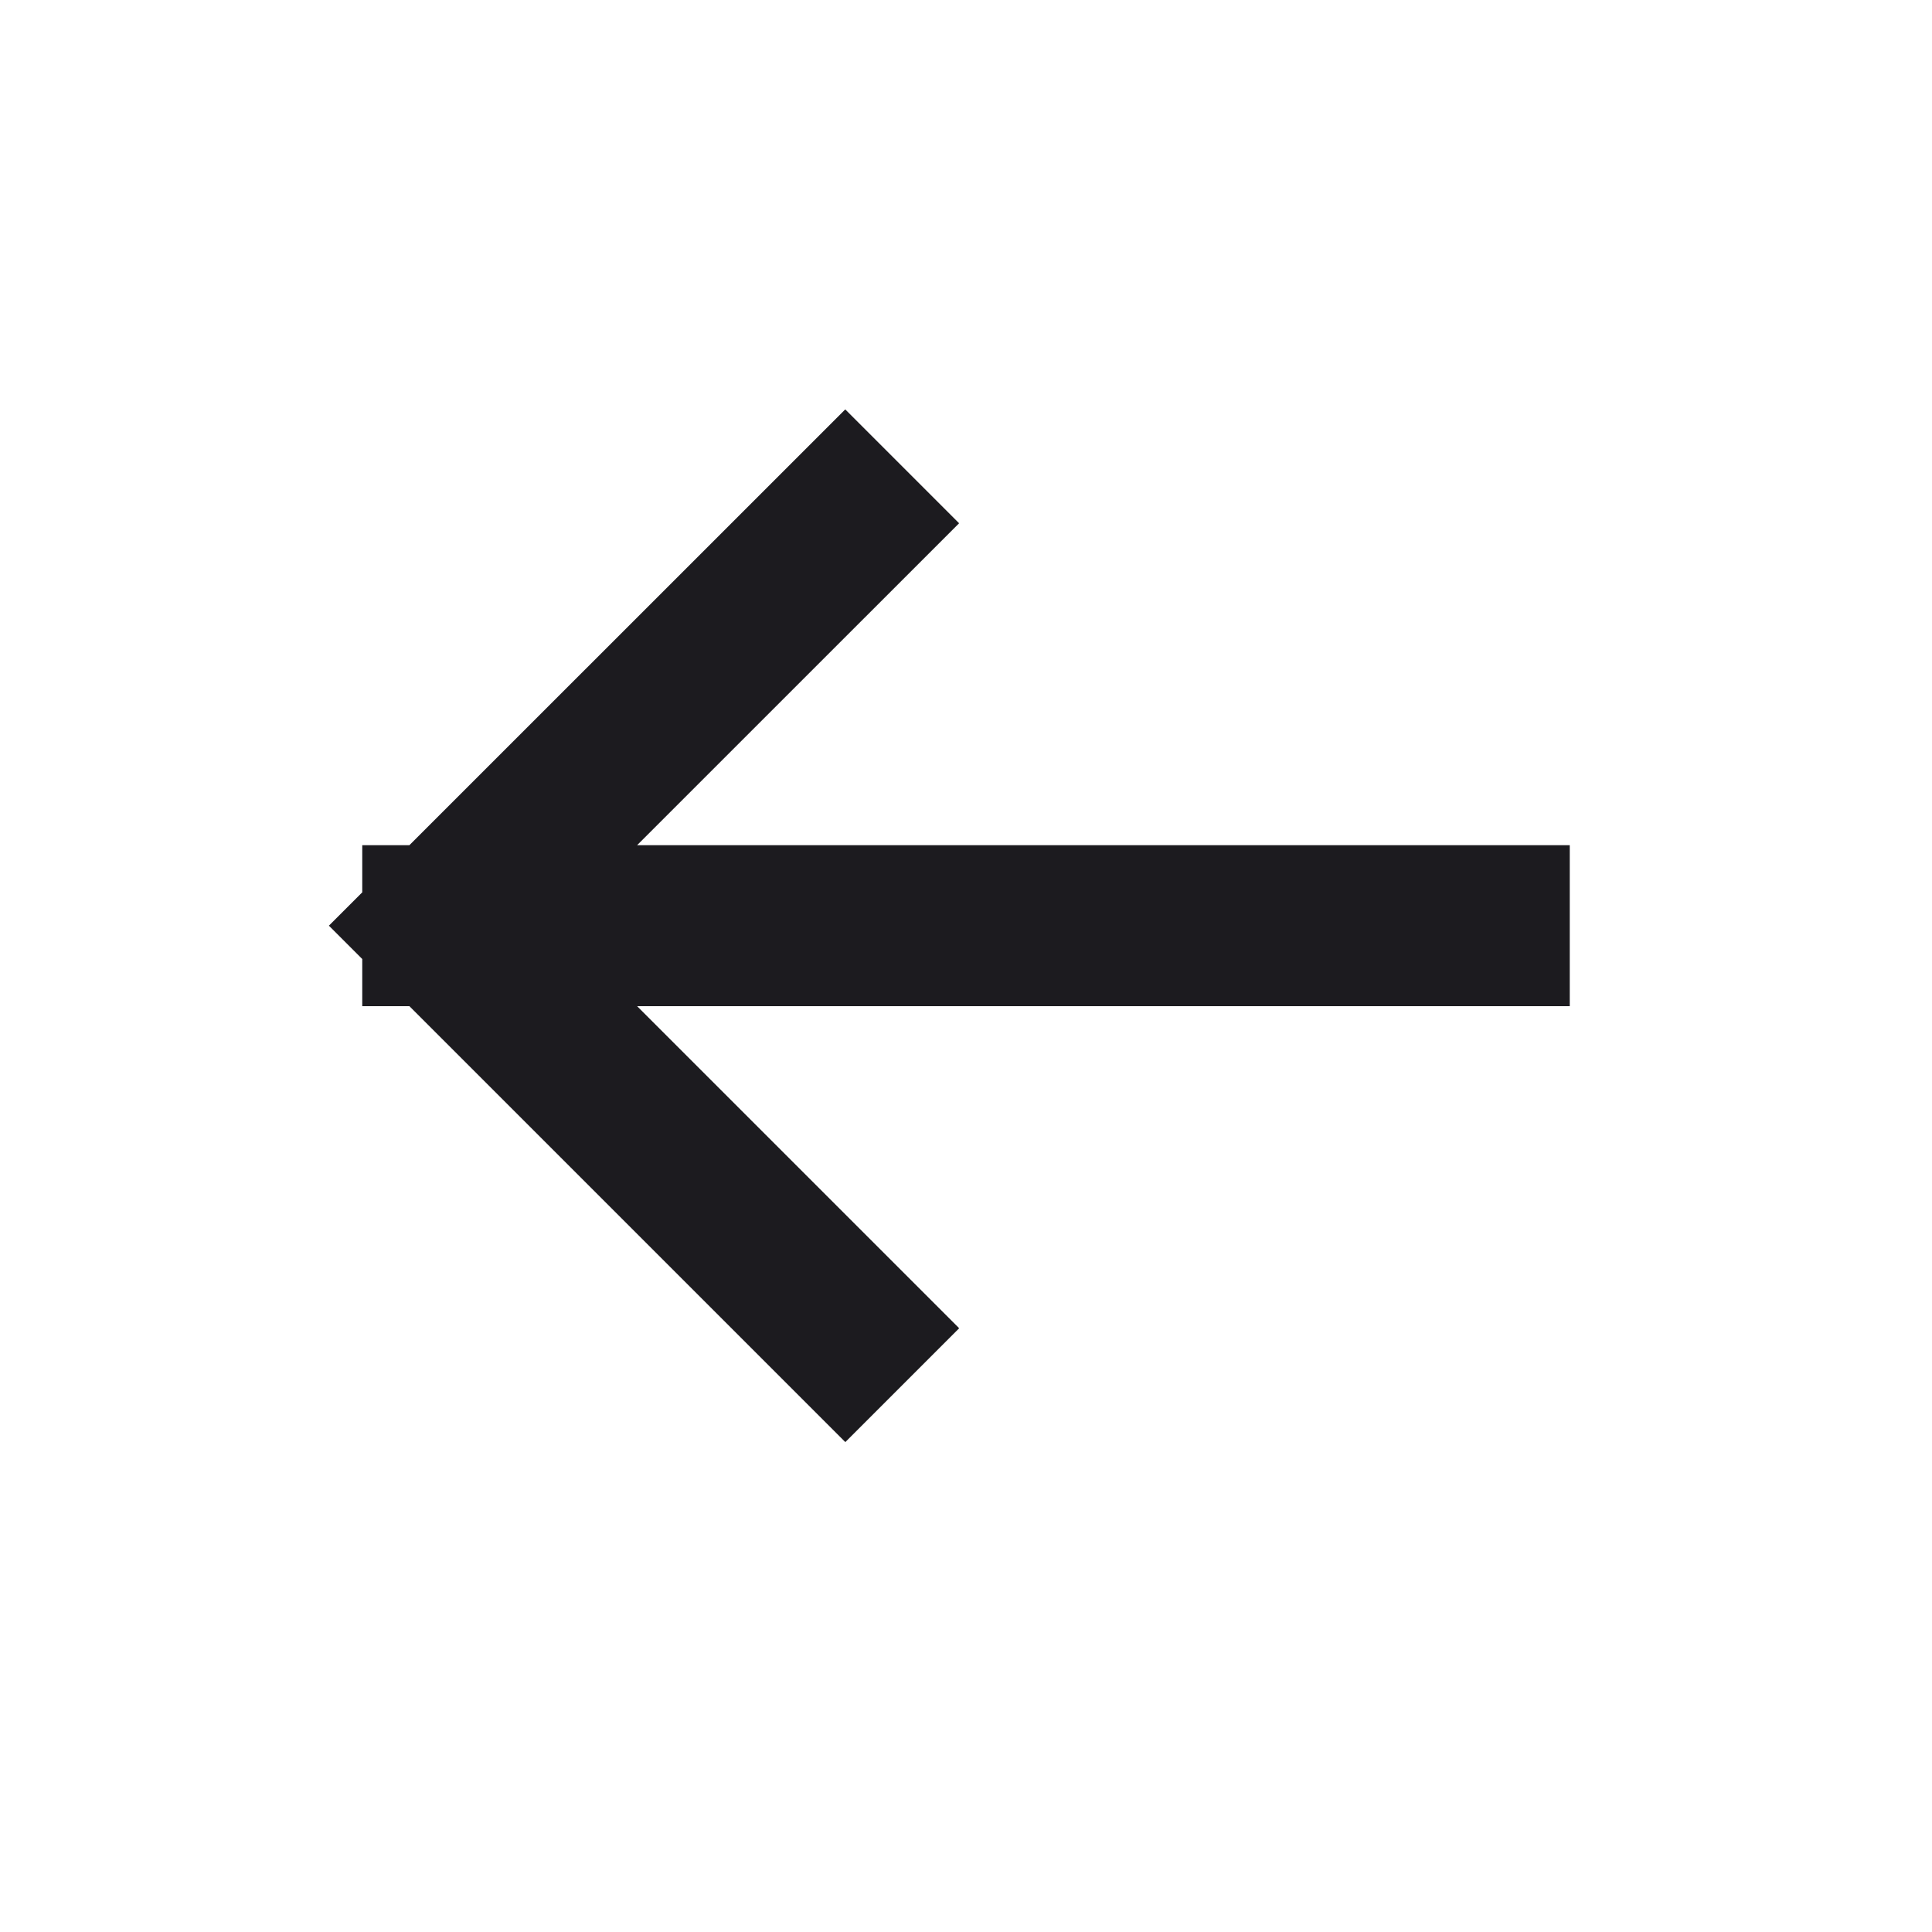 <svg width="24" height="24" viewBox="0 0 24 24" fill="none" xmlns="http://www.w3.org/2000/svg">
<path d="M18.5 11.499L5.5 11.499M5.5 11.499L10.5 6.5M5.5 11.499L10.501 16.5" stroke="#1C1B1F" stroke-width="2" stroke-linecap="square"/>
</svg>
